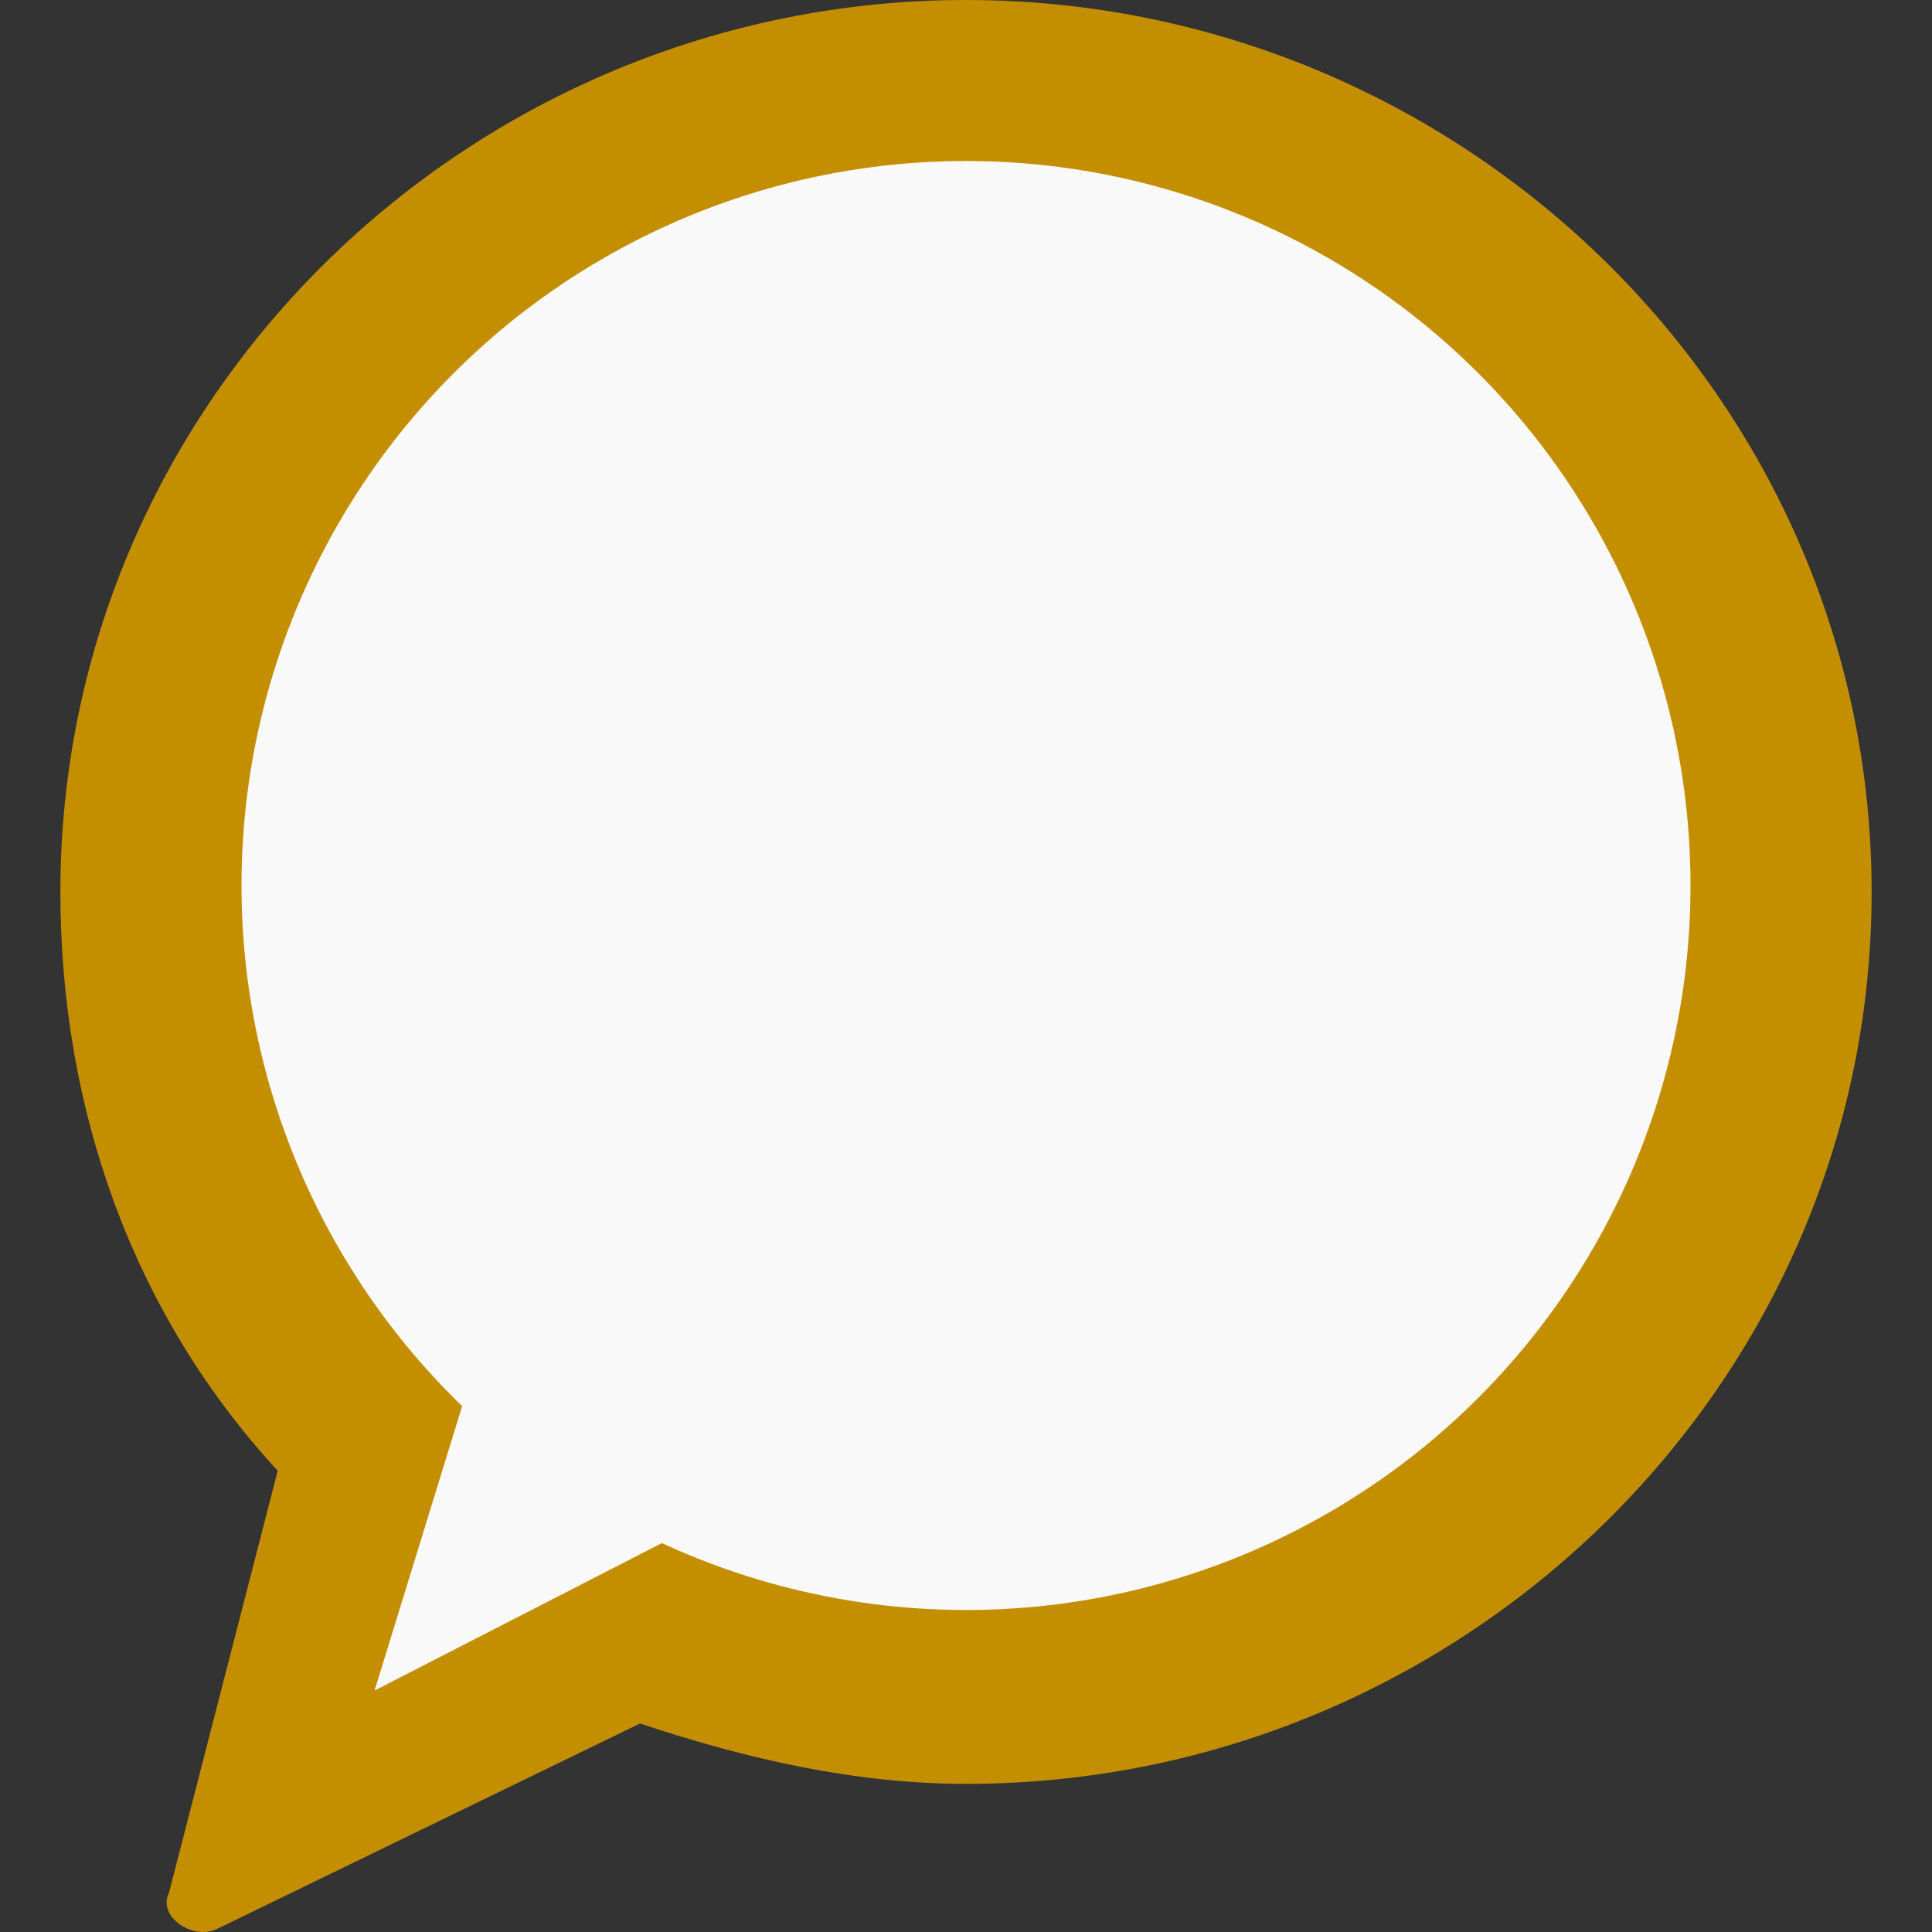 <svg width="24" height="24" viewBox="0 0 24 24" fill="none" xmlns="http://www.w3.org/2000/svg">
<rect x="0" y="0" width="24" height="24" fill="#333333" stroke="none"/>
<g clip-path="url(#clip0_1785_1652)">
<path d="M12 0C5.85 0 0.75 4.94 0.75 11.08C0.75 13.78 1.65 16.32 3.45 18.27L2.1 23.51C1.95 23.81 2.4 24.11 2.7 23.96L7.95 21.41C9.3 21.86 10.65 22.16 12 22.16C18.15 22.16 23.25 17.22 23.25 11.08C23.25 4.94 18.15 0 12 0Z" fill="#C38F00"/>
<circle cx="9" cy="9" r="9" transform="matrix(1 0 0 -1 3 20)" fill="#F9F9F9"/>
<path d="M5.48 20.014L6.769 15.827L9.56 17.92L5.48 20.014Z" fill="#F9F9F9" stroke="#F9F9F9"/>
</g>
<defs>
<clipPath id="clip0_1785_1652">
<rect width="24" height="24" fill="white"/>
</clipPath>
</defs>
</svg>
